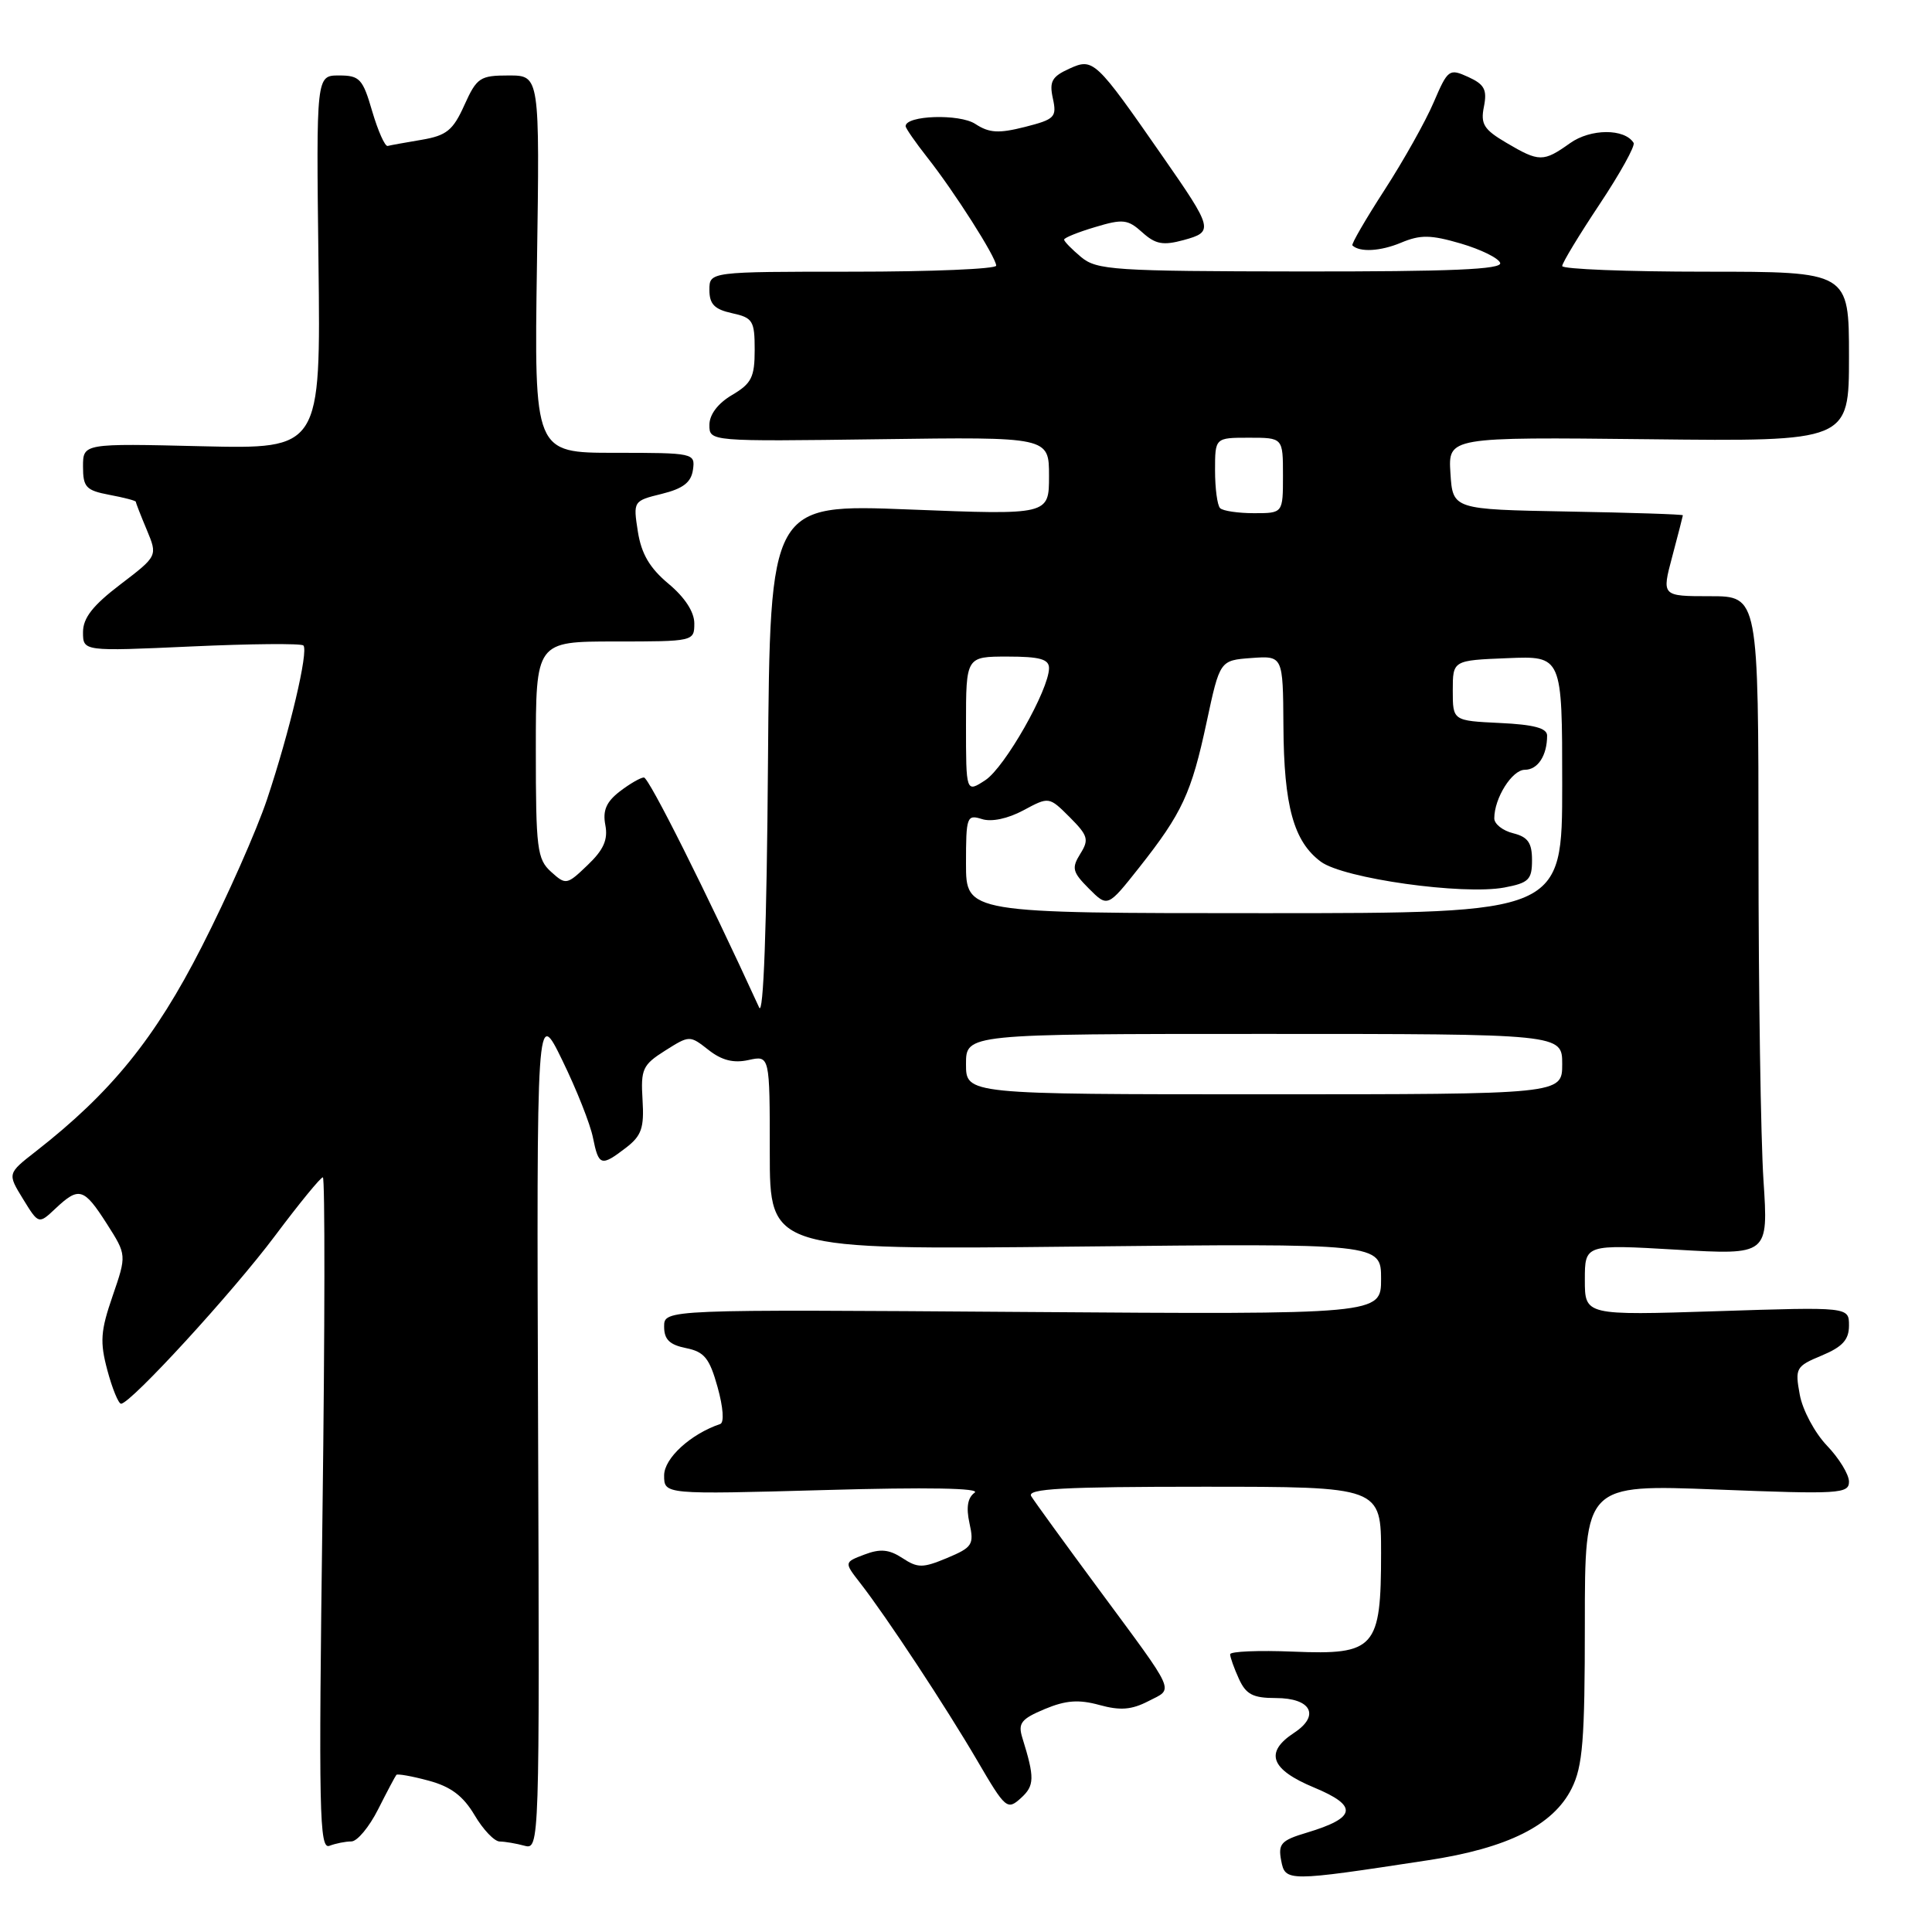 <?xml version="1.0" encoding="UTF-8" standalone="no"?>
<!DOCTYPE svg PUBLIC "-//W3C//DTD SVG 1.1//EN" "http://www.w3.org/Graphics/SVG/1.1/DTD/svg11.dtd" >
<svg xmlns="http://www.w3.org/2000/svg" xmlns:xlink="http://www.w3.org/1999/xlink" version="1.1" viewBox="0 0 256 256">
 <g >
 <path fill="currentColor"
d=" M 189.24 246.49 C 199.77 244.89 205.81 241.87 208.25 236.99 C 209.72 234.05 210.00 230.62 210.00 215.10 C 210.00 196.69 210.00 196.69 227.50 197.37 C 243.69 198.01 245.00 197.93 245.00 196.33 C 245.00 195.37 243.68 193.22 242.08 191.55 C 240.47 189.87 238.85 186.84 238.48 184.81 C 237.83 181.28 237.96 181.04 241.40 179.61 C 244.15 178.46 245.00 177.52 245.00 175.64 C 245.00 173.17 245.00 173.17 227.50 173.74 C 210.00 174.30 210.00 174.30 210.00 169.59 C 210.00 164.88 210.00 164.88 222.16 165.59 C 234.32 166.30 234.32 166.30 233.67 156.40 C 233.31 150.96 233.01 131.31 233.01 112.75 C 233.00 79.00 233.00 79.00 226.59 79.00 C 220.18 79.00 220.18 79.00 221.58 73.75 C 222.35 70.86 222.98 68.40 222.99 68.28 C 222.99 68.15 216.14 67.93 207.75 67.78 C 192.50 67.50 192.50 67.50 192.19 62.70 C 191.89 57.91 191.89 57.91 218.44 58.20 C 245.00 58.50 245.00 58.50 245.00 47.25 C 245.00 36.00 245.00 36.00 226.00 36.00 C 215.55 36.00 207.00 35.66 207.00 35.25 C 207.00 34.84 209.23 31.16 211.95 27.07 C 214.67 22.98 216.70 19.32 216.46 18.93 C 215.27 17.01 210.76 17.03 208.04 18.97 C 204.50 21.49 203.95 21.49 199.60 18.92 C 196.61 17.16 196.16 16.44 196.63 14.12 C 197.07 11.89 196.70 11.18 194.55 10.20 C 192.02 9.05 191.85 9.18 189.97 13.56 C 188.90 16.07 185.97 21.29 183.46 25.17 C 180.95 29.05 179.03 32.36 179.20 32.52 C 180.17 33.45 182.90 33.30 185.62 32.17 C 188.21 31.08 189.56 31.10 193.57 32.27 C 196.22 33.05 198.57 34.20 198.78 34.84 C 199.07 35.70 192.27 35.99 172.33 35.97 C 147.58 35.94 145.33 35.79 143.25 34.06 C 142.01 33.02 141.00 31.99 141.00 31.75 C 141.00 31.51 142.85 30.76 145.11 30.09 C 148.79 28.98 149.44 29.06 151.36 30.79 C 153.11 32.37 154.11 32.55 156.84 31.81 C 160.85 30.71 160.77 30.37 154.01 20.66 C 145.15 7.91 144.87 7.65 141.69 9.10 C 139.38 10.15 139.02 10.80 139.51 13.04 C 140.05 15.53 139.77 15.81 135.81 16.82 C 132.32 17.70 131.08 17.63 129.23 16.42 C 127.14 15.05 120.00 15.28 120.00 16.72 C 120.00 16.99 121.29 18.85 122.87 20.86 C 126.44 25.38 132.00 34.11 132.00 35.20 C 132.00 35.64 123.45 36.00 113.00 36.00 C 94.00 36.00 94.00 36.00 94.00 38.42 C 94.00 40.30 94.67 40.99 97.00 41.50 C 99.75 42.10 100.00 42.50 100.00 46.36 C 100.00 49.98 99.58 50.82 97.00 52.34 C 95.12 53.45 94.00 54.93 94.00 56.31 C 94.00 58.50 94.00 58.50 116.50 58.20 C 139.00 57.89 139.00 57.89 139.00 63.07 C 139.00 68.24 139.00 68.24 120.51 67.51 C 102.03 66.78 102.03 66.78 101.76 101.14 C 101.60 122.92 101.16 134.77 100.59 133.50 C 93.64 118.32 85.97 103.00 85.32 103.02 C 84.87 103.03 83.42 103.87 82.11 104.88 C 80.34 106.25 79.84 107.40 80.21 109.32 C 80.58 111.25 79.99 112.60 77.87 114.62 C 75.11 117.27 74.98 117.29 73.02 115.52 C 71.17 113.85 71.00 112.46 71.00 99.35 C 71.00 85.00 71.00 85.00 81.50 85.00 C 91.92 85.00 92.00 84.98 92.00 82.60 C 92.00 81.08 90.73 79.14 88.58 77.35 C 86.09 75.27 84.99 73.40 84.52 70.44 C 83.89 66.40 83.91 66.37 87.69 65.44 C 90.52 64.74 91.58 63.92 91.82 62.25 C 92.13 60.04 91.96 60.00 81.46 60.00 C 70.78 60.00 70.78 60.00 71.15 35.00 C 71.52 10.00 71.52 10.00 67.41 10.00 C 63.60 10.00 63.18 10.28 61.53 13.93 C 60.03 17.27 59.17 17.96 55.89 18.52 C 53.77 18.88 51.73 19.24 51.37 19.34 C 51.01 19.43 50.09 17.36 49.32 14.75 C 48.07 10.44 47.66 10.00 44.92 10.00 C 41.90 10.00 41.90 10.00 42.20 34.75 C 42.50 59.50 42.50 59.50 26.75 59.13 C 11.00 58.75 11.00 58.75 11.00 61.83 C 11.00 64.56 11.40 64.98 14.50 65.57 C 16.43 65.93 18.00 66.34 18.00 66.49 C 18.00 66.64 18.65 68.31 19.45 70.21 C 20.89 73.67 20.89 73.67 15.95 77.44 C 12.30 80.22 11.00 81.88 11.00 83.76 C 11.00 86.31 11.00 86.31 25.34 85.66 C 33.22 85.30 39.91 85.24 40.20 85.53 C 40.91 86.25 38.39 96.92 35.38 105.93 C 34.01 110.02 30.13 118.79 26.74 125.43 C 20.54 137.61 14.74 144.76 4.74 152.57 C 0.98 155.50 0.98 155.50 3.05 158.87 C 5.12 162.24 5.12 162.24 7.37 160.12 C 10.47 157.21 11.11 157.40 14.15 162.15 C 16.79 166.29 16.79 166.29 14.92 171.73 C 13.32 176.37 13.22 177.81 14.23 181.58 C 14.88 184.01 15.70 186.00 16.04 186.00 C 17.30 186.00 30.82 171.26 36.44 163.75 C 39.63 159.49 42.48 156.00 42.78 156.00 C 43.07 156.00 43.05 176.06 42.73 200.58 C 42.21 240.12 42.31 245.09 43.65 244.58 C 44.48 244.26 45.79 244.00 46.56 244.00 C 47.33 244.00 48.92 242.09 50.10 239.75 C 51.28 237.41 52.37 235.36 52.52 235.18 C 52.67 235.01 54.60 235.35 56.81 235.95 C 59.74 236.74 61.37 237.97 62.88 240.51 C 64.01 242.43 65.51 244.01 66.22 244.01 C 66.92 244.02 68.40 244.27 69.50 244.57 C 71.48 245.10 71.50 244.66 71.30 189.30 C 71.10 133.50 71.10 133.50 74.51 140.50 C 76.39 144.35 78.22 148.96 78.57 150.75 C 79.33 154.51 79.65 154.61 82.96 152.07 C 85.01 150.49 85.37 149.45 85.14 145.73 C 84.89 141.67 85.15 141.10 88.12 139.22 C 91.37 137.17 91.39 137.17 93.88 139.12 C 95.63 140.50 97.20 140.90 99.18 140.46 C 102.00 139.84 102.00 139.84 102.00 152.73 C 102.00 165.61 102.00 165.61 142.50 165.18 C 183.00 164.75 183.00 164.75 183.00 169.46 C 183.00 174.18 183.00 174.18 135.50 173.84 C 88.00 173.50 88.00 173.50 88.00 175.78 C 88.00 177.49 88.72 178.19 90.90 178.63 C 93.33 179.12 94.01 179.96 95.08 183.79 C 95.83 186.48 95.98 188.51 95.43 188.69 C 91.50 190.02 88.00 193.23 88.00 195.50 C 88.00 198.03 88.00 198.03 109.25 197.44 C 122.87 197.05 130.01 197.18 129.14 197.79 C 128.22 198.45 128.00 199.73 128.46 201.83 C 129.09 204.67 128.85 205.03 125.50 206.44 C 122.26 207.79 121.61 207.79 119.57 206.45 C 117.81 205.30 116.64 205.19 114.56 205.98 C 111.84 207.01 111.84 207.01 113.98 209.76 C 117.44 214.20 125.33 226.17 129.51 233.32 C 133.23 239.69 133.47 239.89 135.27 238.26 C 137.09 236.61 137.12 235.58 135.46 230.25 C 134.87 228.33 135.31 227.77 138.43 226.46 C 141.23 225.29 142.94 225.17 145.68 225.92 C 148.44 226.68 149.94 226.56 152.17 225.41 C 155.56 223.66 156.03 224.72 145.53 210.50 C 141.06 204.45 137.06 198.94 136.64 198.25 C 136.04 197.26 140.85 197.00 159.44 197.00 C 183.00 197.00 183.00 197.00 183.00 205.78 C 183.00 218.42 182.22 219.30 171.37 218.85 C 166.77 218.66 163.00 218.82 163.00 219.20 C 163.00 219.59 163.52 221.05 164.16 222.45 C 165.10 224.52 166.02 225.00 169.05 225.00 C 173.74 225.00 174.96 227.32 171.47 229.61 C 167.52 232.20 168.35 234.46 174.13 236.86 C 180.00 239.30 179.74 240.86 173.15 242.84 C 169.76 243.85 169.34 244.31 169.76 246.52 C 170.30 249.35 170.51 249.35 189.24 246.49 Z  M 128.00 141.00 C 128.00 137.00 128.00 137.00 167.50 137.00 C 207.00 137.00 207.00 137.00 207.00 141.00 C 207.00 145.00 207.00 145.00 167.50 145.00 C 128.00 145.00 128.00 145.00 128.00 141.00 Z  M 128.00 114.43 C 128.00 108.21 128.11 107.90 130.11 108.53 C 131.38 108.94 133.54 108.48 135.61 107.37 C 139.00 105.55 139.00 105.55 141.74 108.28 C 144.17 110.72 144.33 111.25 143.14 113.14 C 141.97 115.03 142.10 115.55 144.29 117.75 C 146.77 120.23 146.77 120.23 150.95 114.95 C 156.65 107.73 157.87 105.11 159.89 95.66 C 161.64 87.50 161.64 87.50 165.82 87.19 C 170.00 86.89 170.00 86.89 170.06 96.19 C 170.12 106.82 171.42 111.51 175.02 114.18 C 178.03 116.41 193.84 118.63 199.34 117.60 C 202.57 116.99 203.00 116.56 203.00 113.97 C 203.00 111.68 202.46 110.90 200.50 110.41 C 199.12 110.07 198.00 109.18 198.00 108.44 C 198.00 105.75 200.36 102.00 202.05 102.00 C 203.77 102.00 205.00 100.11 205.00 97.47 C 205.00 96.48 203.23 96.01 198.75 95.80 C 192.50 95.50 192.50 95.50 192.50 91.50 C 192.50 87.50 192.50 87.50 199.75 87.21 C 207.00 86.91 207.00 86.91 207.00 103.96 C 207.00 121.00 207.00 121.00 167.50 121.00 C 128.00 121.00 128.00 121.00 128.00 114.43 Z  M 128.00 96.02 C 128.00 87.00 128.00 87.00 133.50 87.00 C 137.77 87.00 139.00 87.34 139.00 88.53 C 139.00 91.38 133.15 101.67 130.57 103.37 C 128.00 105.05 128.00 105.05 128.00 96.02 Z  M 161.67 67.33 C 161.30 66.97 161.00 64.72 161.00 62.33 C 161.00 58.00 161.00 58.00 165.50 58.00 C 170.00 58.00 170.00 58.00 170.00 63.00 C 170.00 68.00 170.00 68.00 166.17 68.00 C 164.06 68.00 162.03 67.70 161.67 67.33 Z "/>
</g>
</svg>